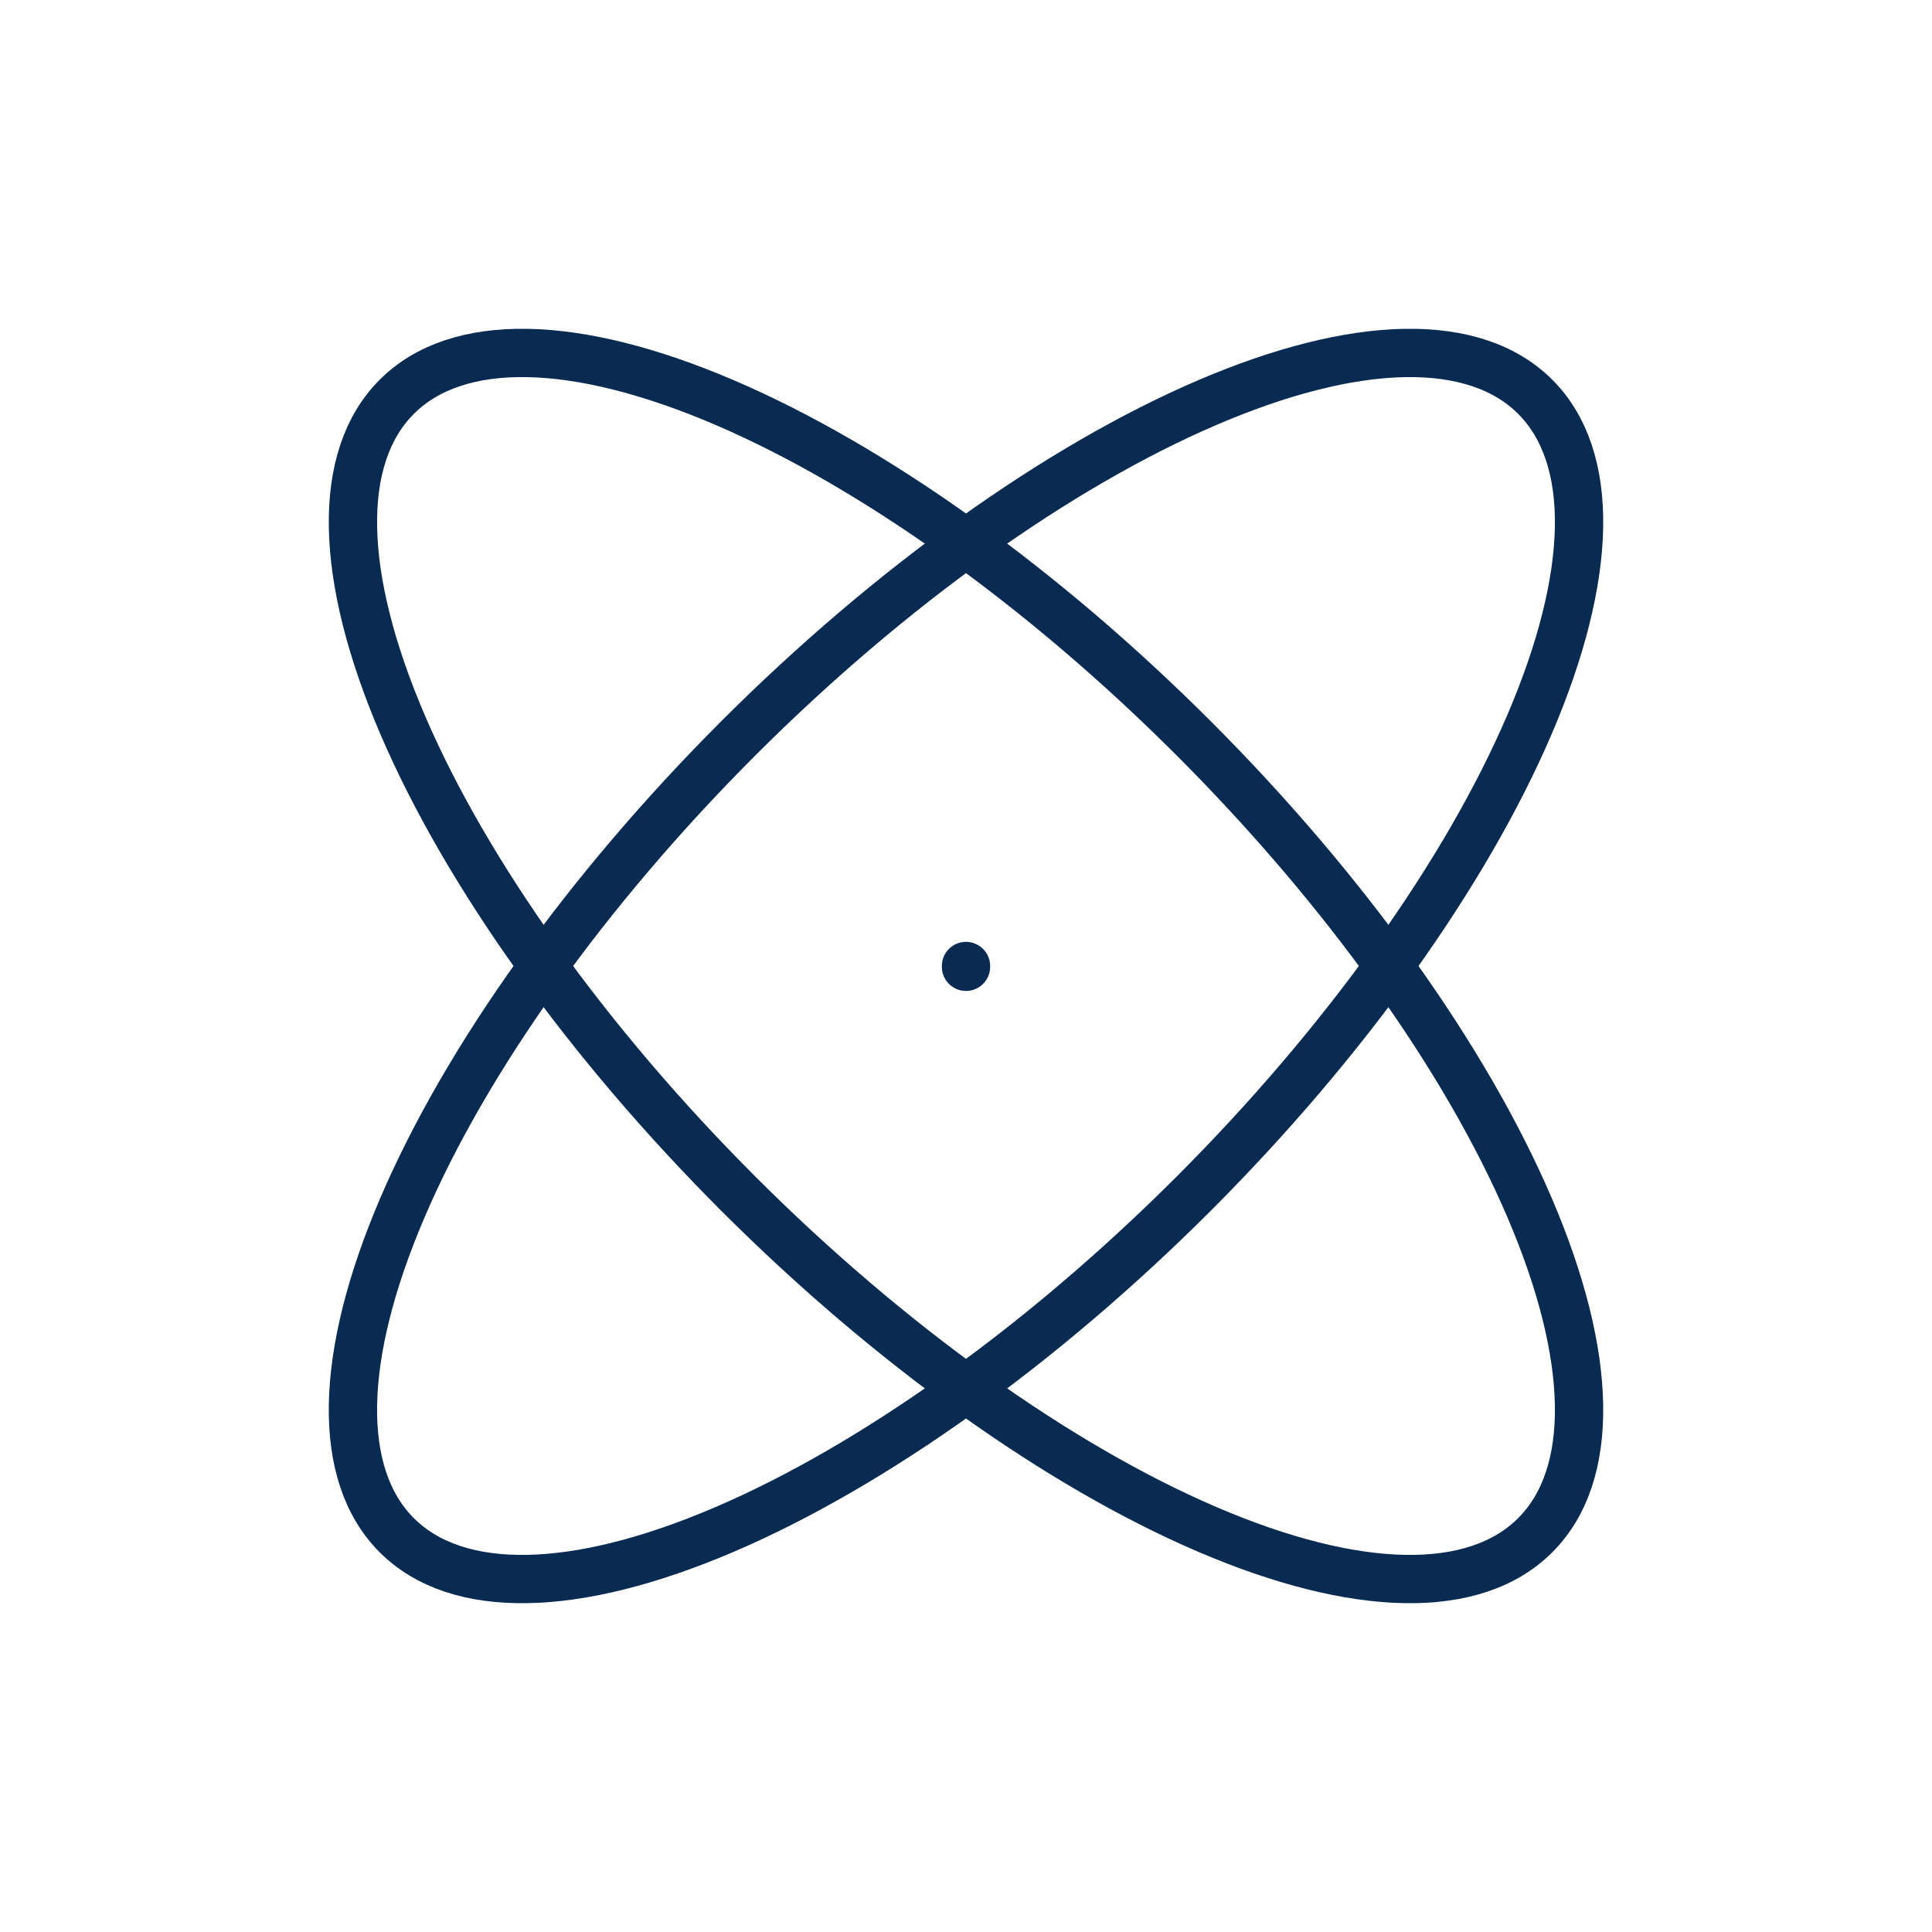<svg width="120" height="120" viewBox="0 0 120 120" fill="none" xmlns="http://www.w3.org/2000/svg">
<g clip-path="url(#clip0_442_35)">
<path d="M60 60V60.05" stroke="#0A2B51" stroke-width="3" stroke-linecap="round" stroke-linejoin="round"/>
<path d="M95.355 24.645C91.604 20.894 84.282 21.022 75 25C65.717 28.978 55.234 36.481 45.858 45.858C36.481 55.235 28.978 65.717 25 75C21.021 84.282 20.894 91.605 24.644 95.355C28.395 99.106 35.717 98.978 45 95C54.282 91.022 64.765 83.519 74.142 74.142C78.785 69.499 83.016 64.536 86.595 59.536C90.174 54.535 93.03 49.596 95 45C96.969 40.404 98.015 36.24 98.076 32.748C98.137 29.255 97.212 26.502 95.355 24.645Z" stroke="#0A2B51" stroke-width="3" stroke-linecap="round" stroke-linejoin="round"/>
<path d="M24.645 24.645C20.894 28.395 21.022 35.717 25 45C28.979 54.282 36.481 64.765 45.858 74.142C55.235 83.519 65.718 91.022 75 95C84.283 98.978 91.605 99.106 95.356 95.355C99.106 91.604 98.979 84.282 95 75C91.022 65.717 83.519 55.234 74.142 45.858C69.5 41.215 64.536 36.983 59.536 33.404C54.536 29.826 49.597 26.97 45 25C40.404 23.03 36.241 21.985 32.748 21.924C29.256 21.863 26.502 22.787 24.645 24.645Z" stroke="#0A2B51" stroke-width="3" stroke-linecap="round" stroke-linejoin="round"/>
</g>
<defs>
<clipPath id="clip0_442_35">
<rect width="120" height="120" fill="white"/>
</clipPath>
</defs>
</svg>
